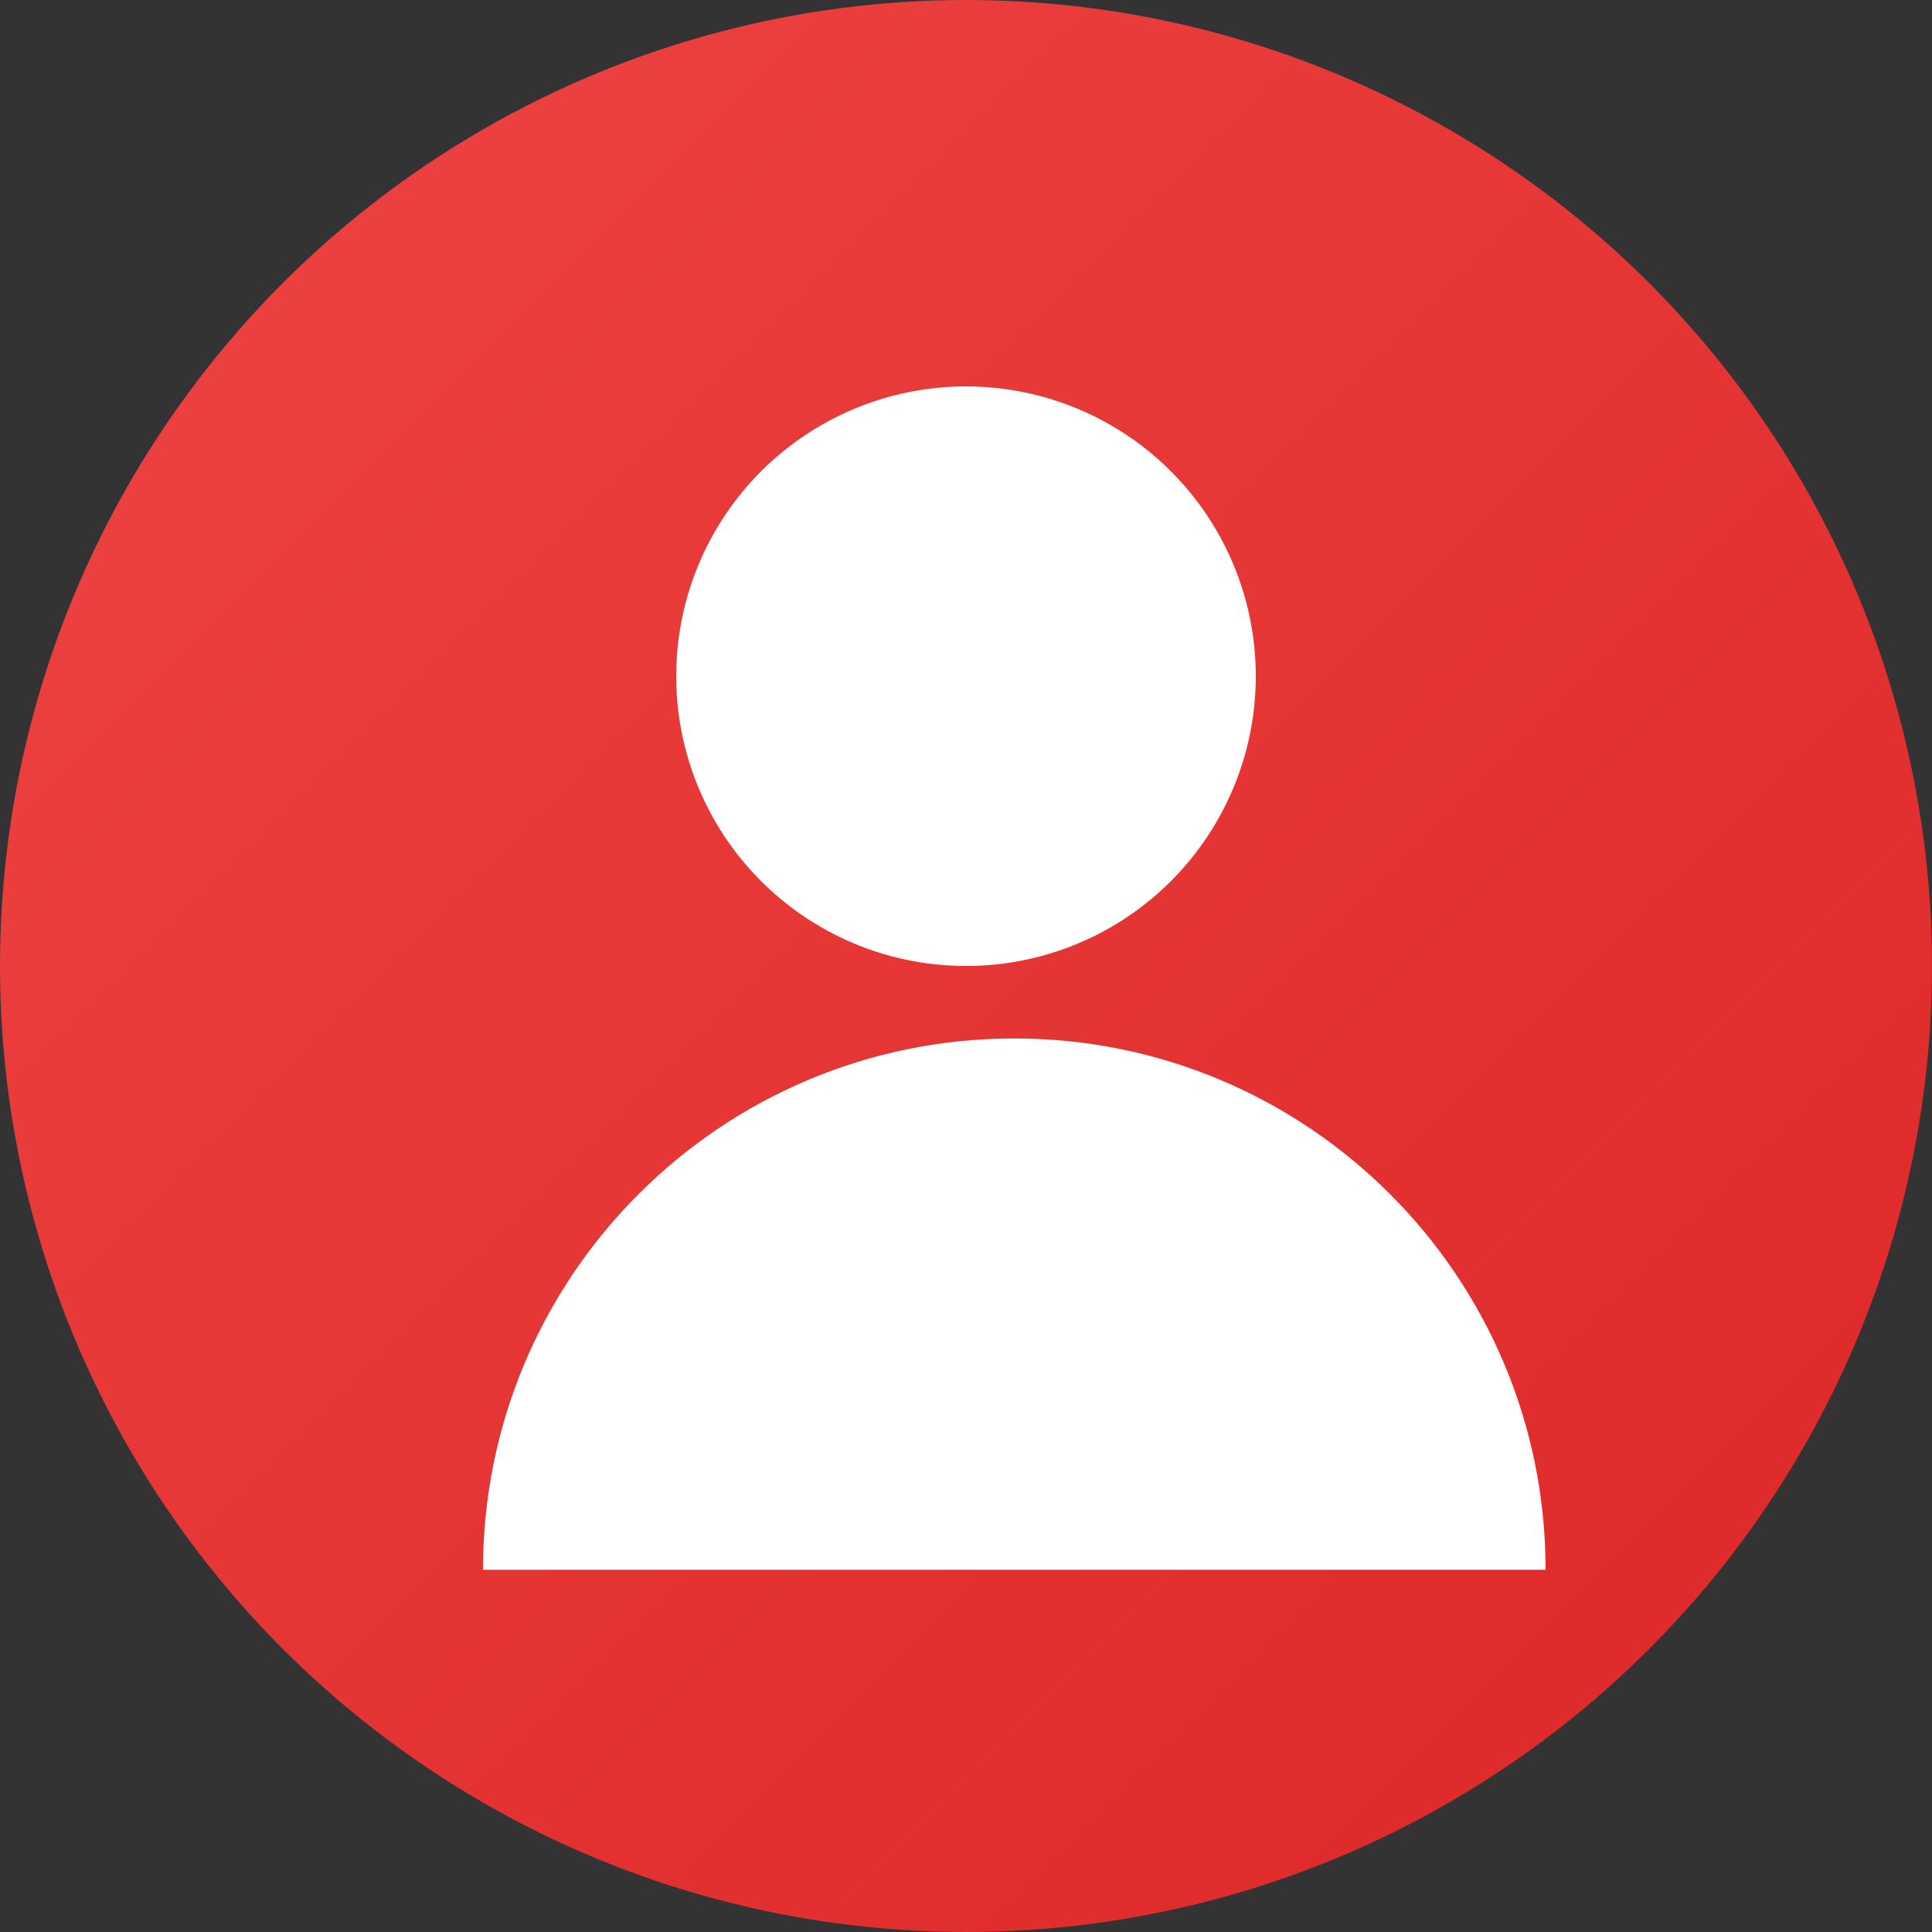 <svg width="80" height="80" viewBox="0 0 80 80" fill="none" xmlns="http://www.w3.org/2000/svg">
  <rect x="0" y="0" width="80" height="80" fill="#333333" stroke="none"/>
  <defs>
    <linearGradient id="grad7" x1="0%" y1="0%" x2="100%" y2="100%">
      <stop offset="0%" style="stop-color:#EF4444;stop-opacity:1" />
      <stop offset="100%" style="stop-color:#DC2626;stop-opacity:1" />
    </linearGradient>
  </defs>
  <circle cx="40" cy="40" r="40" fill="url(#grad7)"/>
  <circle cx="40" cy="28" r="12" fill="white"/>
  <path d="M20 65C20 52.85 29.85 43 42 43C54.15 43 64 52.85 64 65" fill="white"/>
</svg>
